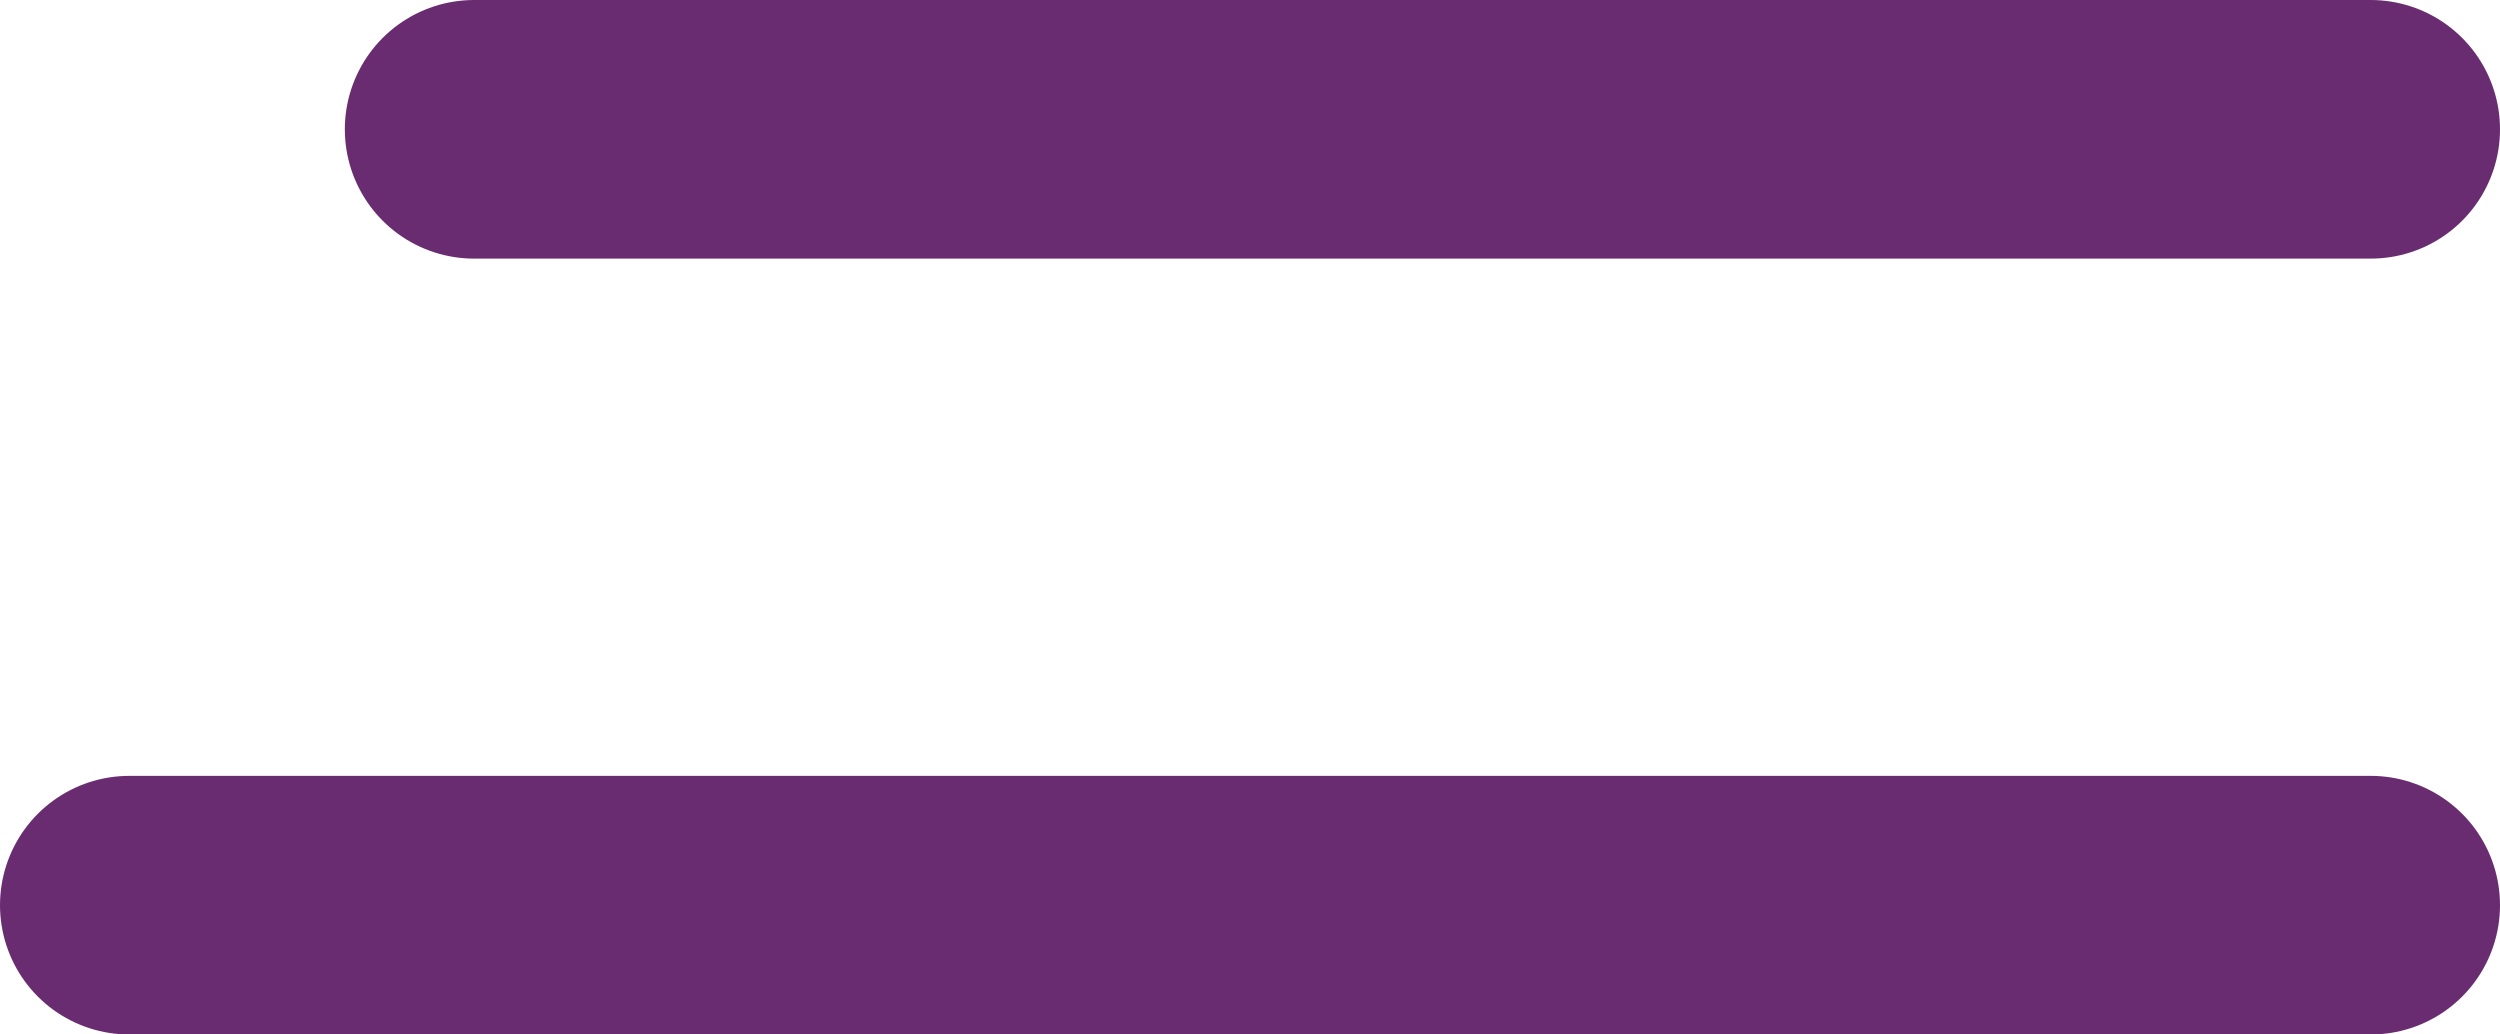 <svg xmlns="http://www.w3.org/2000/svg" width="29" height="12" viewBox="0 0 29 12">
  <g id="Group_148" data-name="Group 148" transform="translate(-376.5 -62)">
    <line id="Line_4" data-name="Line 4" x1="22" transform="translate(382 63.5)" fill="none" stroke="#6a2c70" stroke-linecap="round" stroke-width="3"/>
    <line id="Line_5" data-name="Line 5" x1="26" transform="translate(378 72.5)" fill="none" stroke="#6a2c70" stroke-linecap="round" stroke-width="3"/>
  </g>
</svg>
